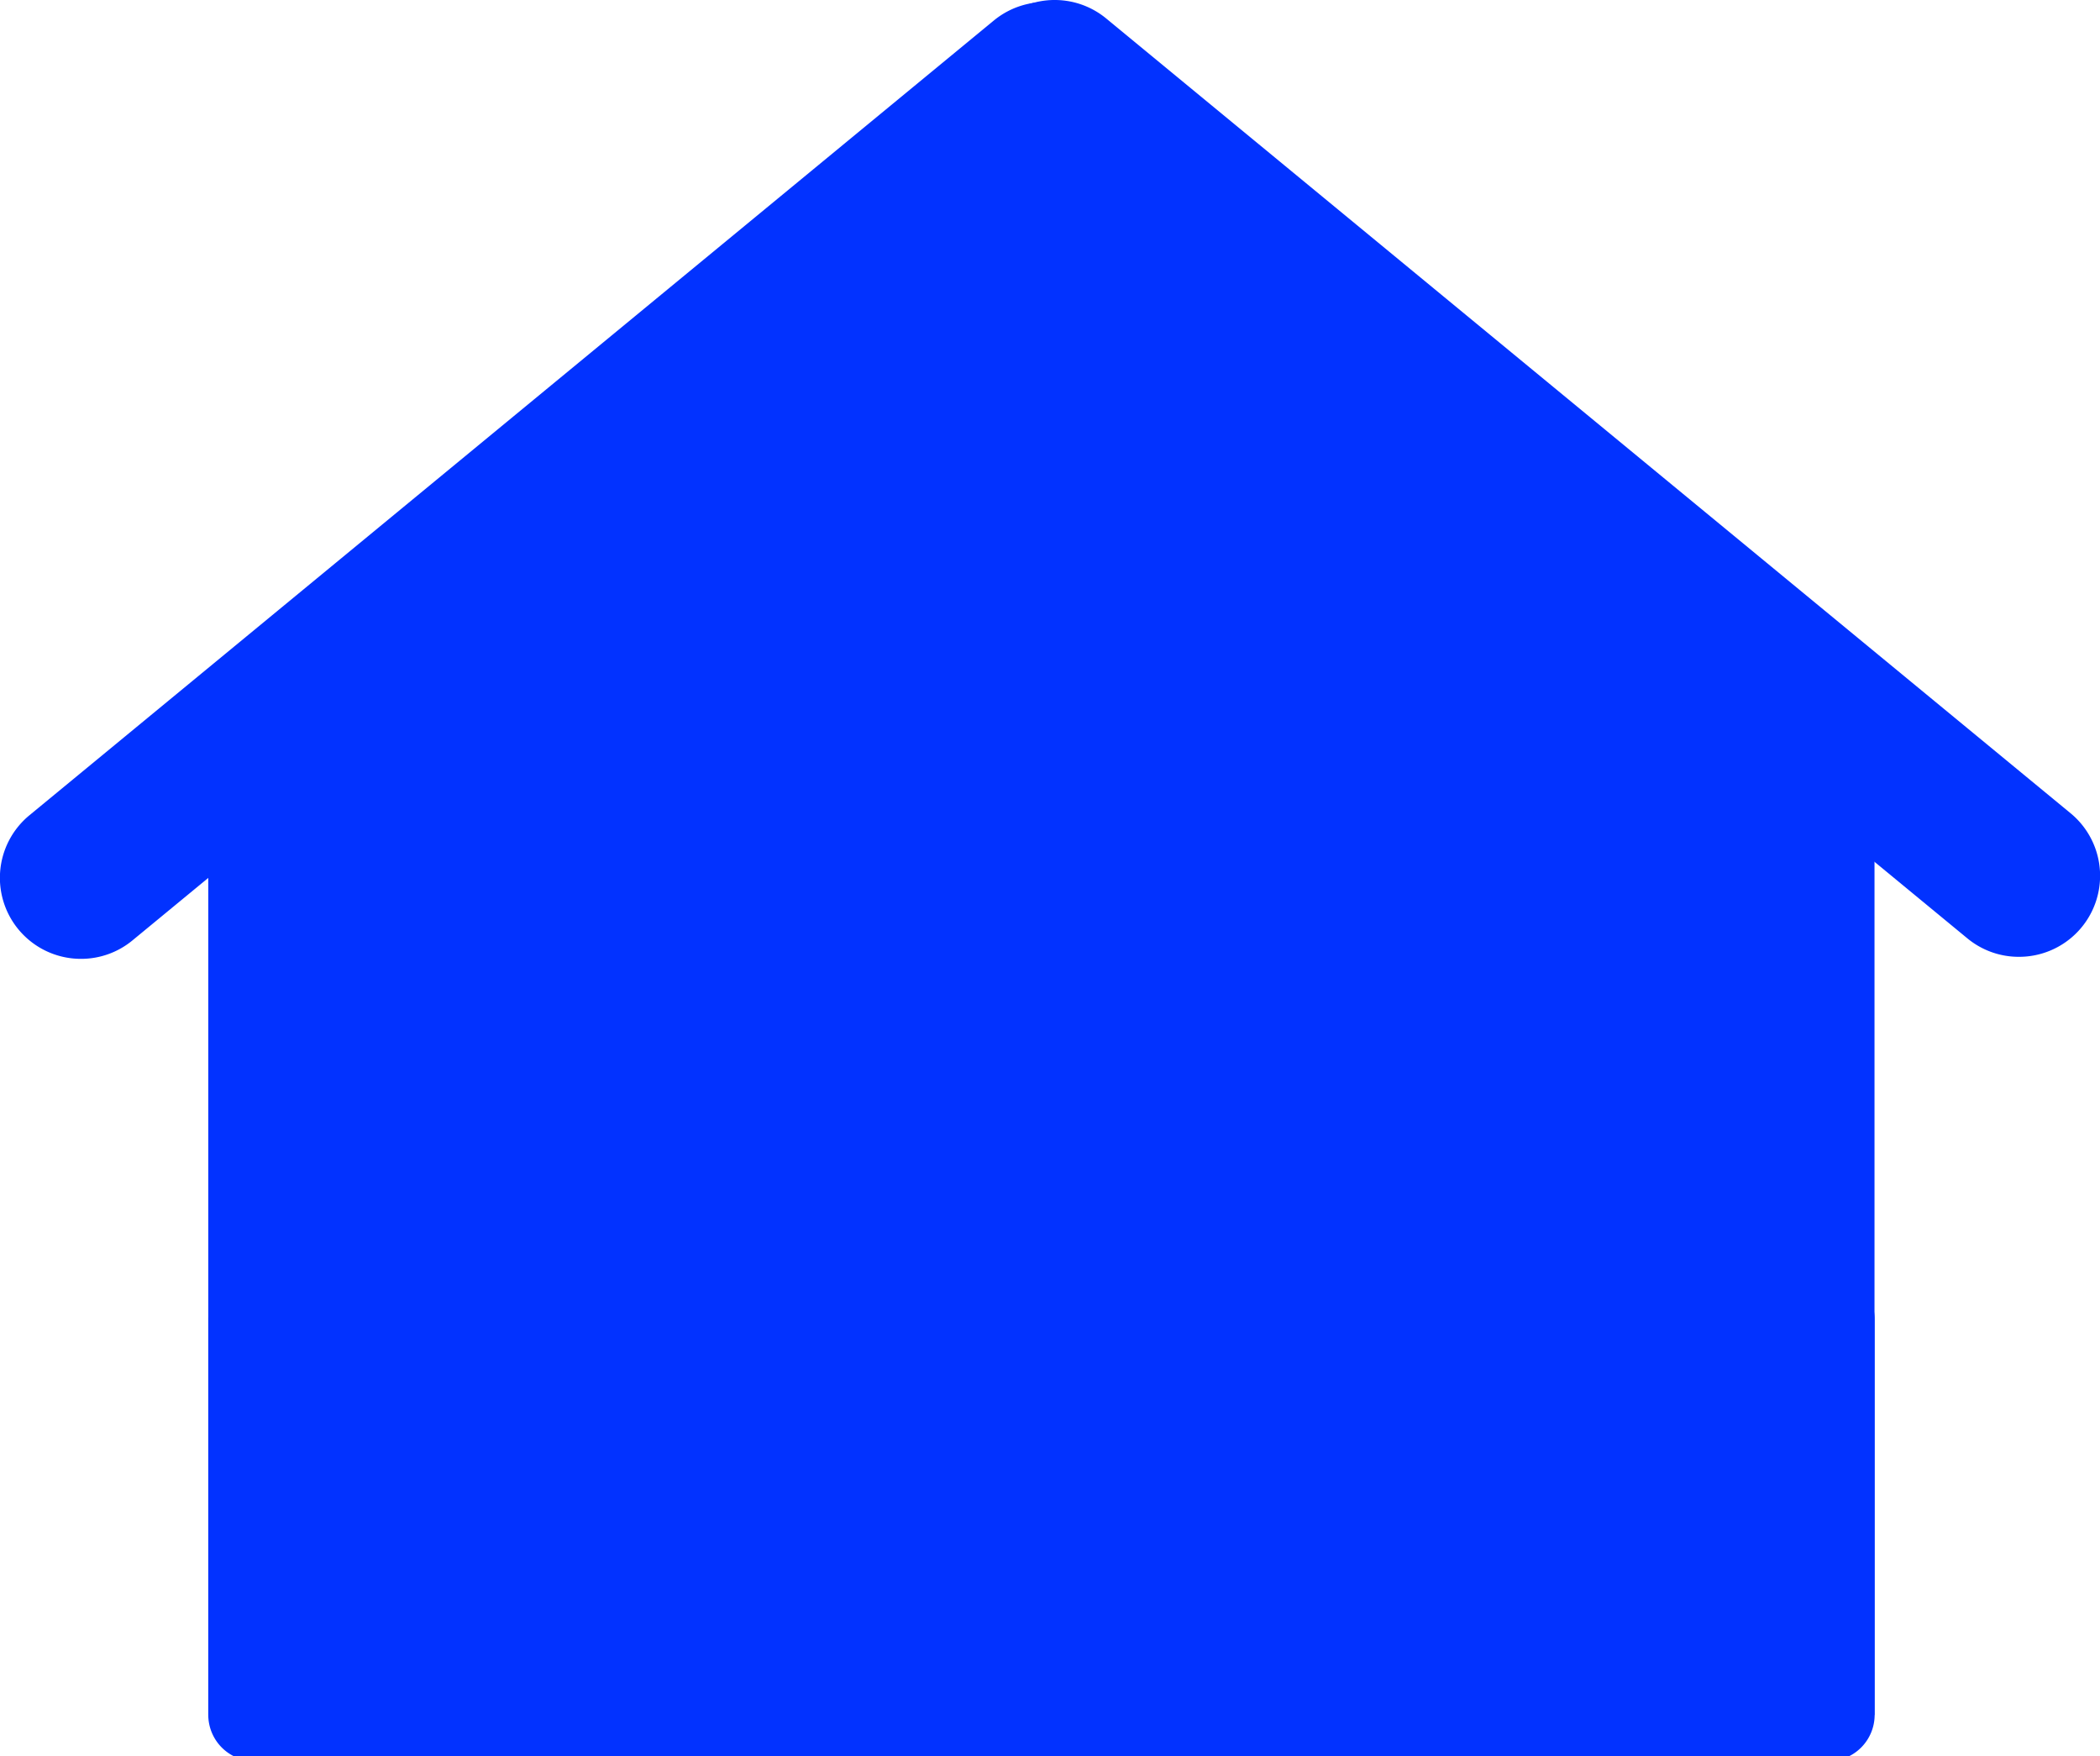 <svg xmlns="http://www.w3.org/2000/svg" xmlns:xlink="http://www.w3.org/1999/xlink" width="61" height="51" viewBox="0 0 61 51">
  <defs>
    <clipPath id="clip-home_symbol">
      <rect width="61" height="51"/>
    </clipPath>
  </defs>
  <g id="home_symbol" clip-path="url(#clip-home_symbol)">
    <g id="Group_882" data-name="Group 882" transform="translate(-13.925 -5.899)">
      <path id="Path_18" data-name="Path 18" d="M40.925,63.67h48.4V35.861l-24.2-19.7-24.2,19.7Z" transform="translate(-20.95 -7.964)" fill="#0232ff"/>
      <path id="Path_20" data-name="Path 20" d="M16.279,33.95a2.353,2.353,0,0,1-1.5-4.169L42.793,6.7a2.353,2.353,0,1,1,2.993,3.632L17.774,33.413A2.342,2.342,0,0,1,16.279,33.95Z" transform="translate(0 -0.205)" fill="#0232ff"/>
      <path id="Path_21" data-name="Path 21" d="M170.5,33.686A2.343,2.343,0,0,1,169,33.149L140.994,10.068a2.353,2.353,0,0,1,2.993-3.632L172,29.517a2.353,2.353,0,0,1-1.5,4.169Z" transform="translate(-97.929)" fill="#0232ff"/>
      <path id="Path_22" data-name="Path 22" d="M87.984,172.213V183.7H42.27V172.213H87.984m0-1.345H42.27a1.344,1.344,0,0,0-1.345,1.345V183.7a1.344,1.344,0,0,0,1.345,1.345H87.984a1.344,1.344,0,0,0,1.345-1.345V172.213a1.344,1.344,0,0,0-1.345-1.345Z" transform="translate(-20.95 -128.001)" fill="#0232ff"/>
    </g>
  </g>
</svg>
